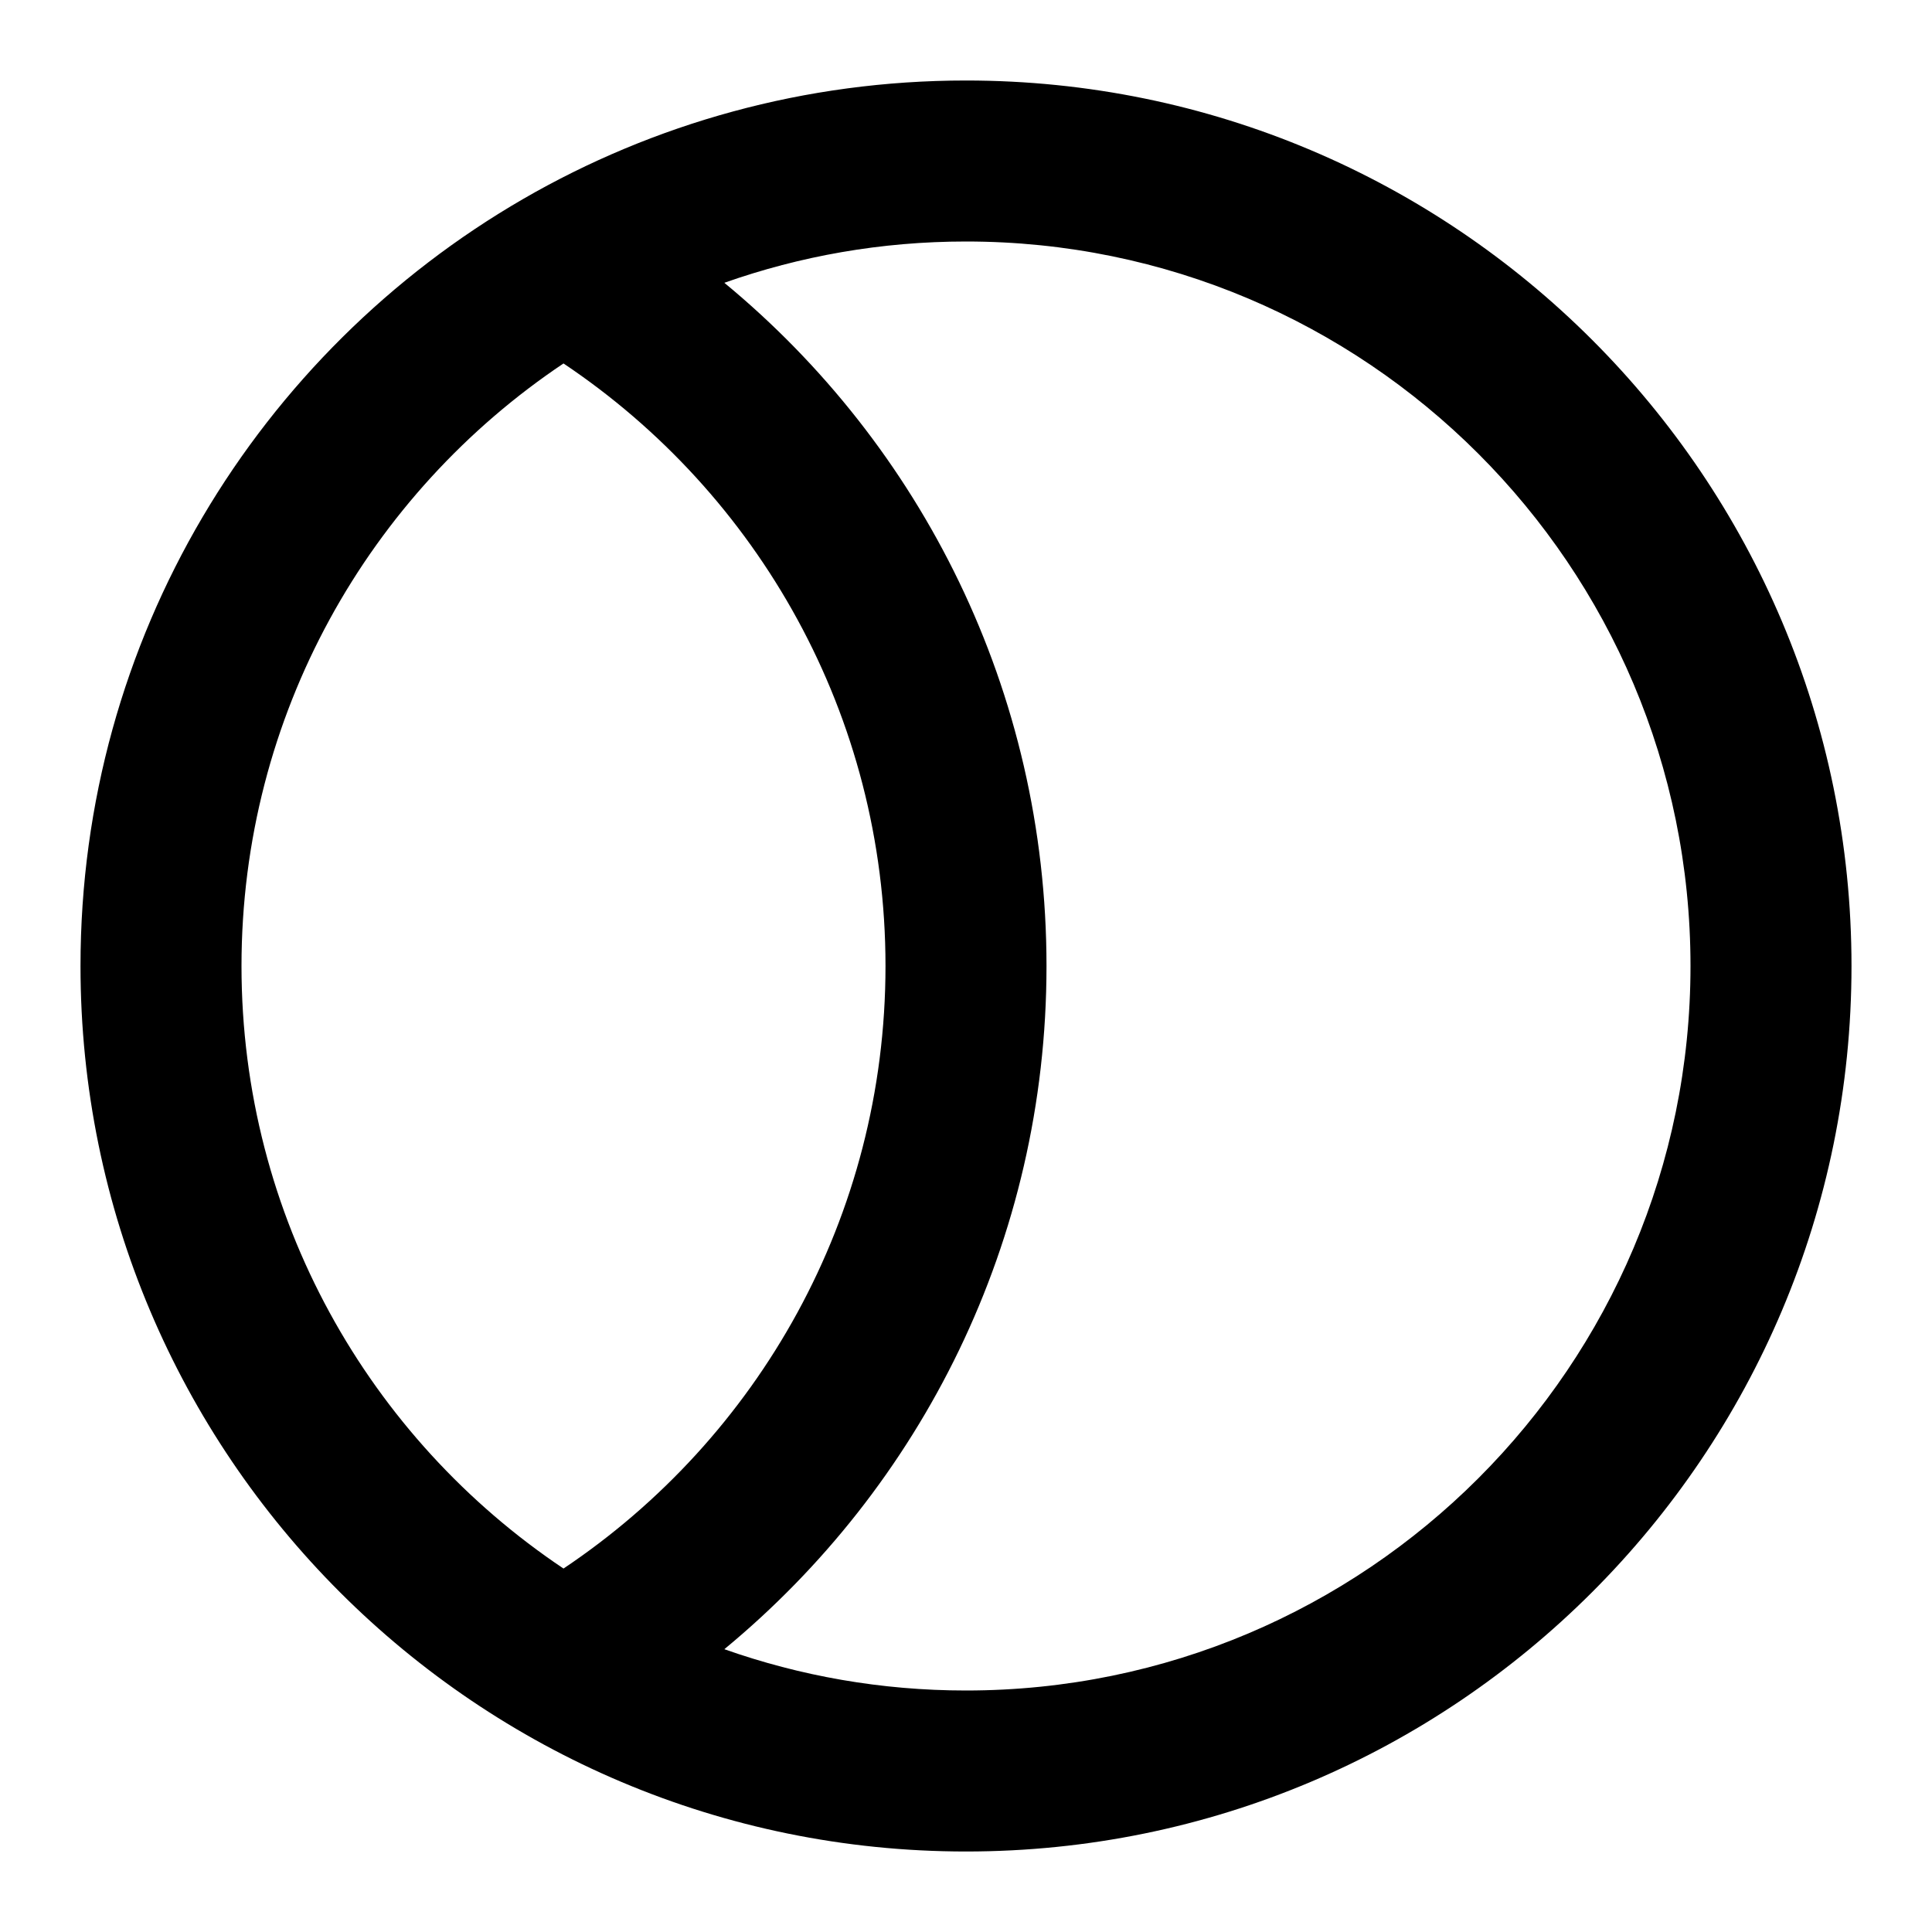 <svg xmlns="http://www.w3.org/2000/svg" width="24" height="24" viewBox="0 0 24 24">
  <defs/>
  <path d="M6.5,2.471 C8.118,1.536 9.997,1 12,1 C18.075,1 23,5.925 23,12 C23,18.075 18.075,23 12,23 C5.925,23 1,18.075 1,12 C1,7.928 3.212,4.373 6.5,2.471 Z M8.998,3.513 C11.441,5.529 13,8.582 13,12 C13,15.418 11.441,18.471 8.998,20.487 C9.937,20.819 10.947,21 12,21 C16.971,21 21,16.971 21,12 C21,7.029 16.971,3 12,3 C10.947,3 9.937,3.181 8.998,3.513 Z M7,4.515 C4.588,6.13 3,8.88 3,12 C3,15.12 4.588,17.87 7,19.485 C9.414,17.869 11,15.119 11,12 C11,8.881 9.414,6.131 7,4.515 Z"/>
</svg>
